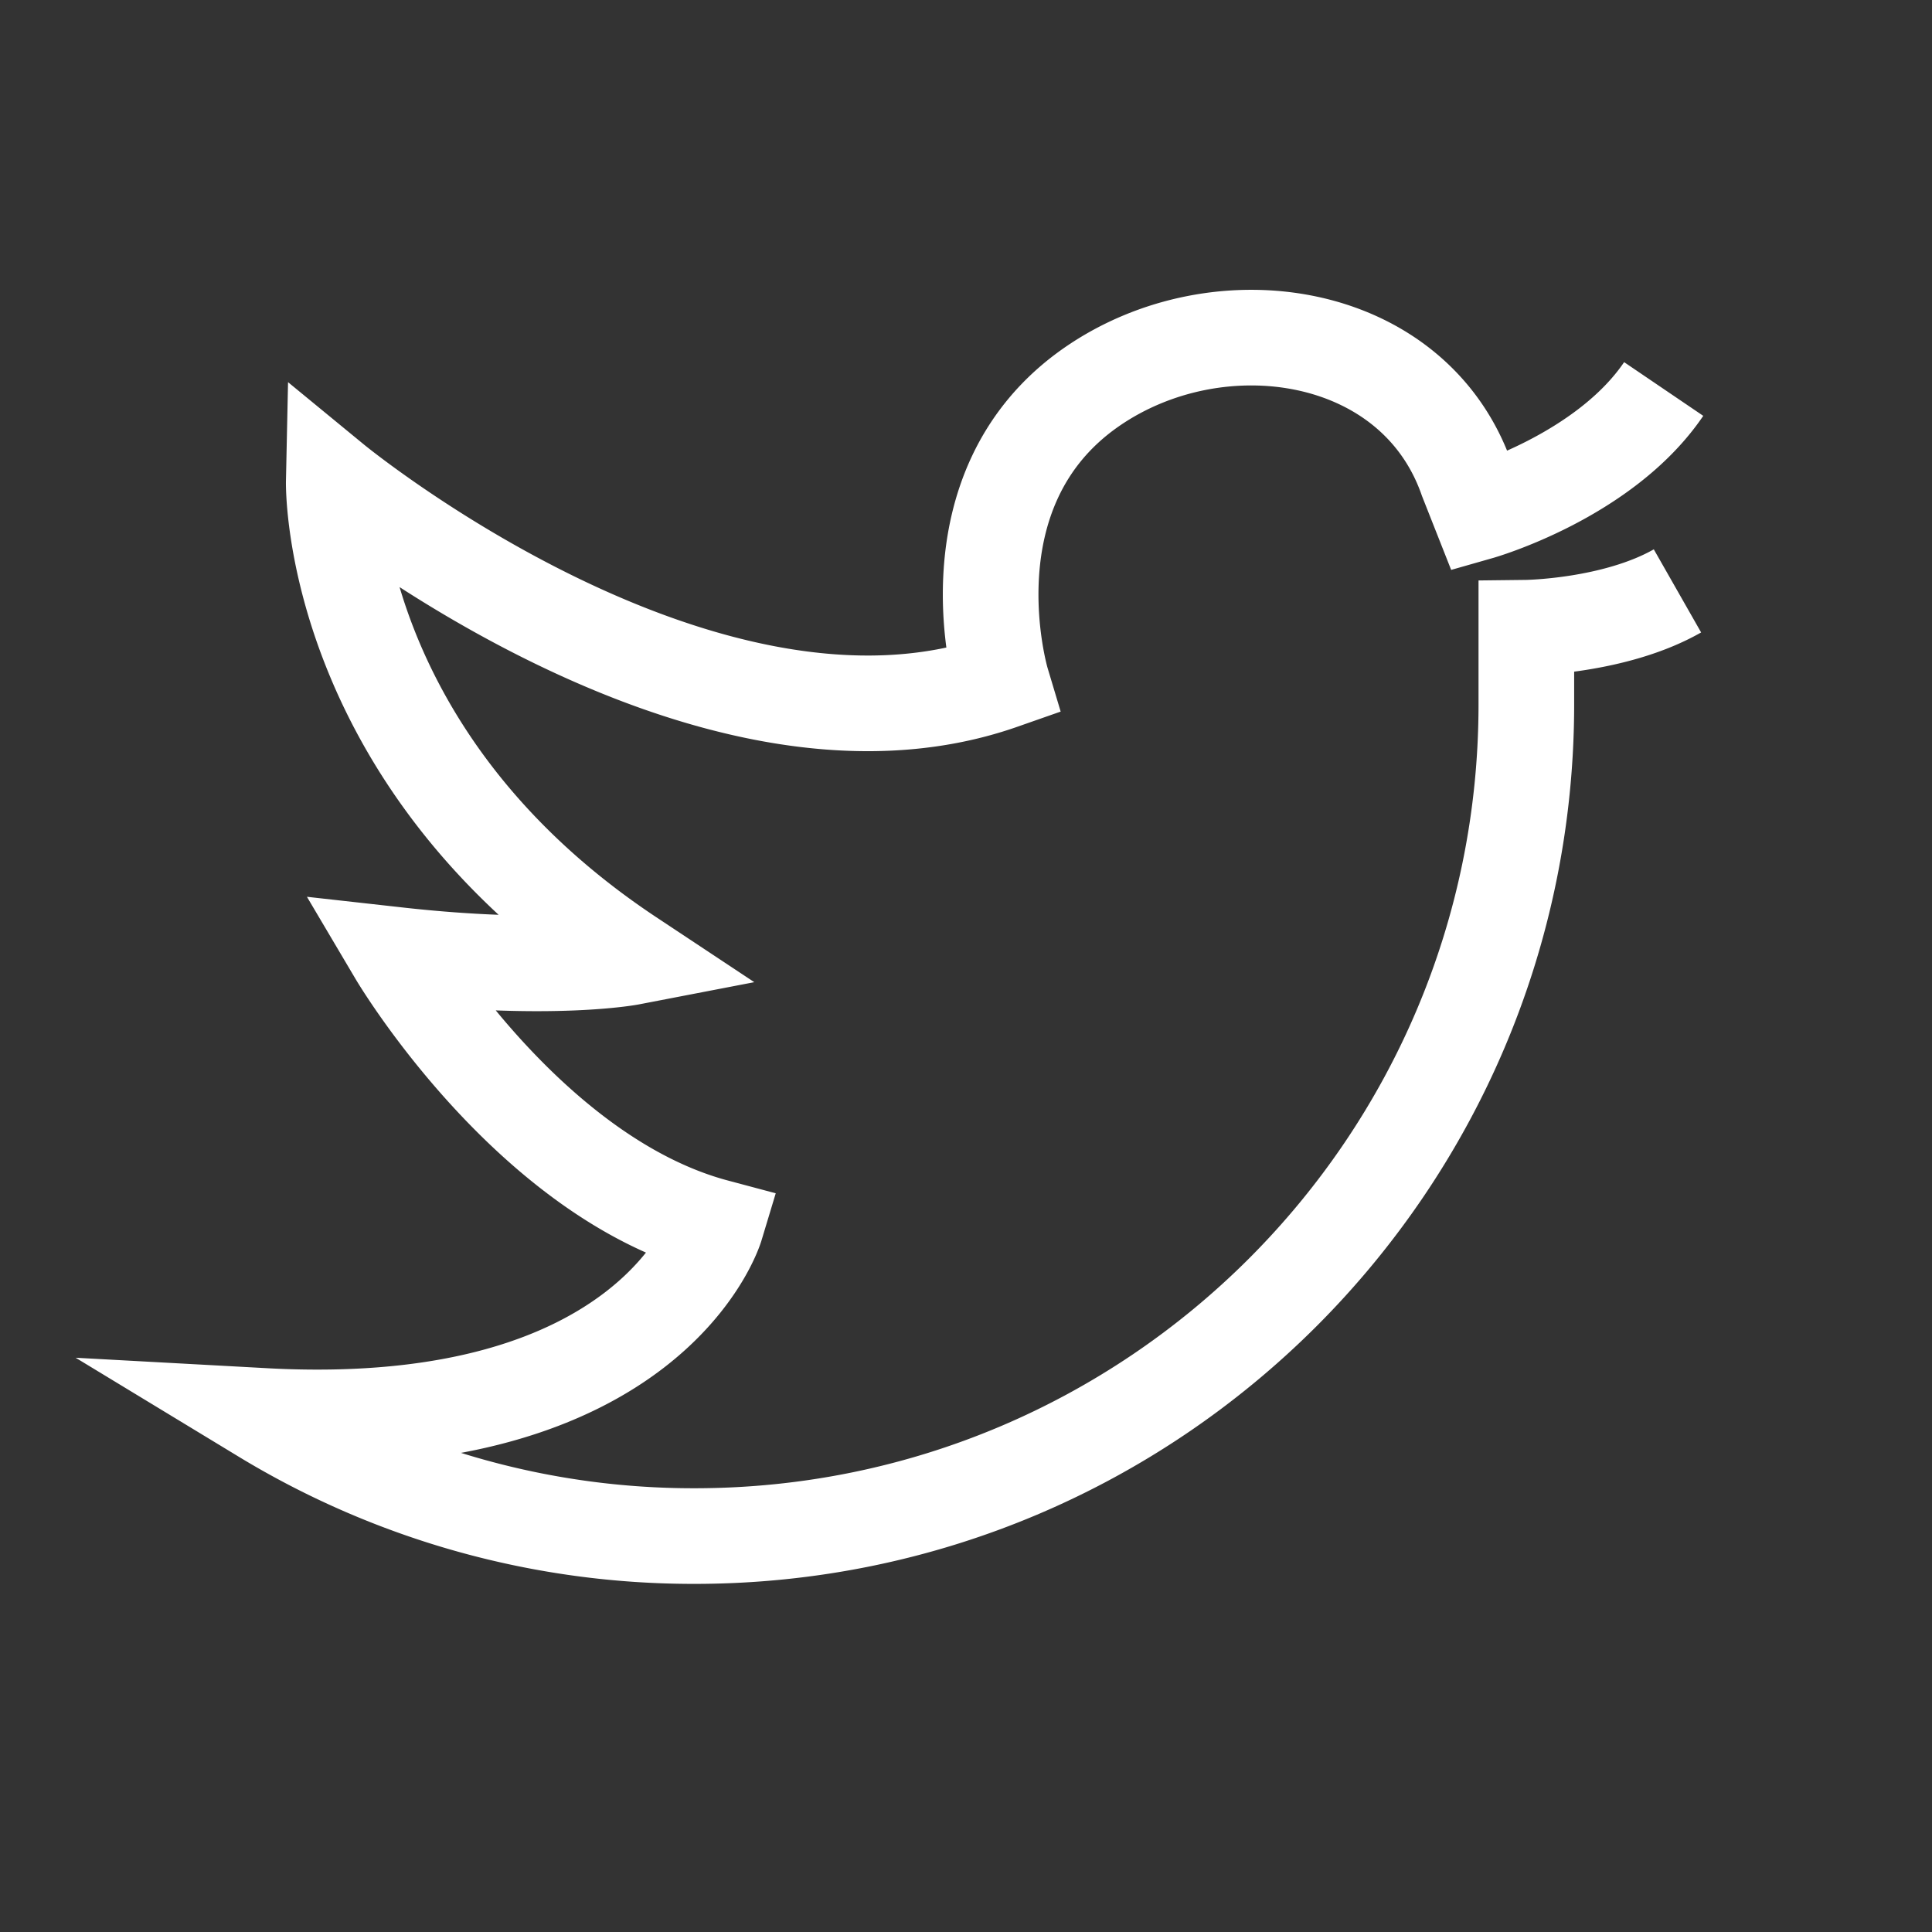 <svg xmlns="http://www.w3.org/2000/svg" width="32" height="32" viewBox="0 0 32 32"><rect x="0" y="0" width="32" height="32" fill="#333333" stroke="none"/><path fill="none" stroke="#fff" stroke-width="1.584" stroke-miterlimit="10" d="M27.556 6.443c-.984 1.45-3.047 2.038-3.047 2.038l-.214-.542c-.873-2.503-4.108-2.988-6.213-1.53-2.445 1.696-1.49 4.88-1.49 4.88-4.93 1.728-11.064-3.312-11.064-3.312s-.097 4.56 4.912 7.88c0 0-1.287.248-3.866-.04 0 0 2.174 3.674 5.28 4.502 0 0-1.052 3.485-7.487 3.133a13.713 13.713 0 0 0 7.137 1.99c7.608 0 13.777-6.168 13.777-13.777v-1.268s1.462-.017 2.503-.61"/></svg>